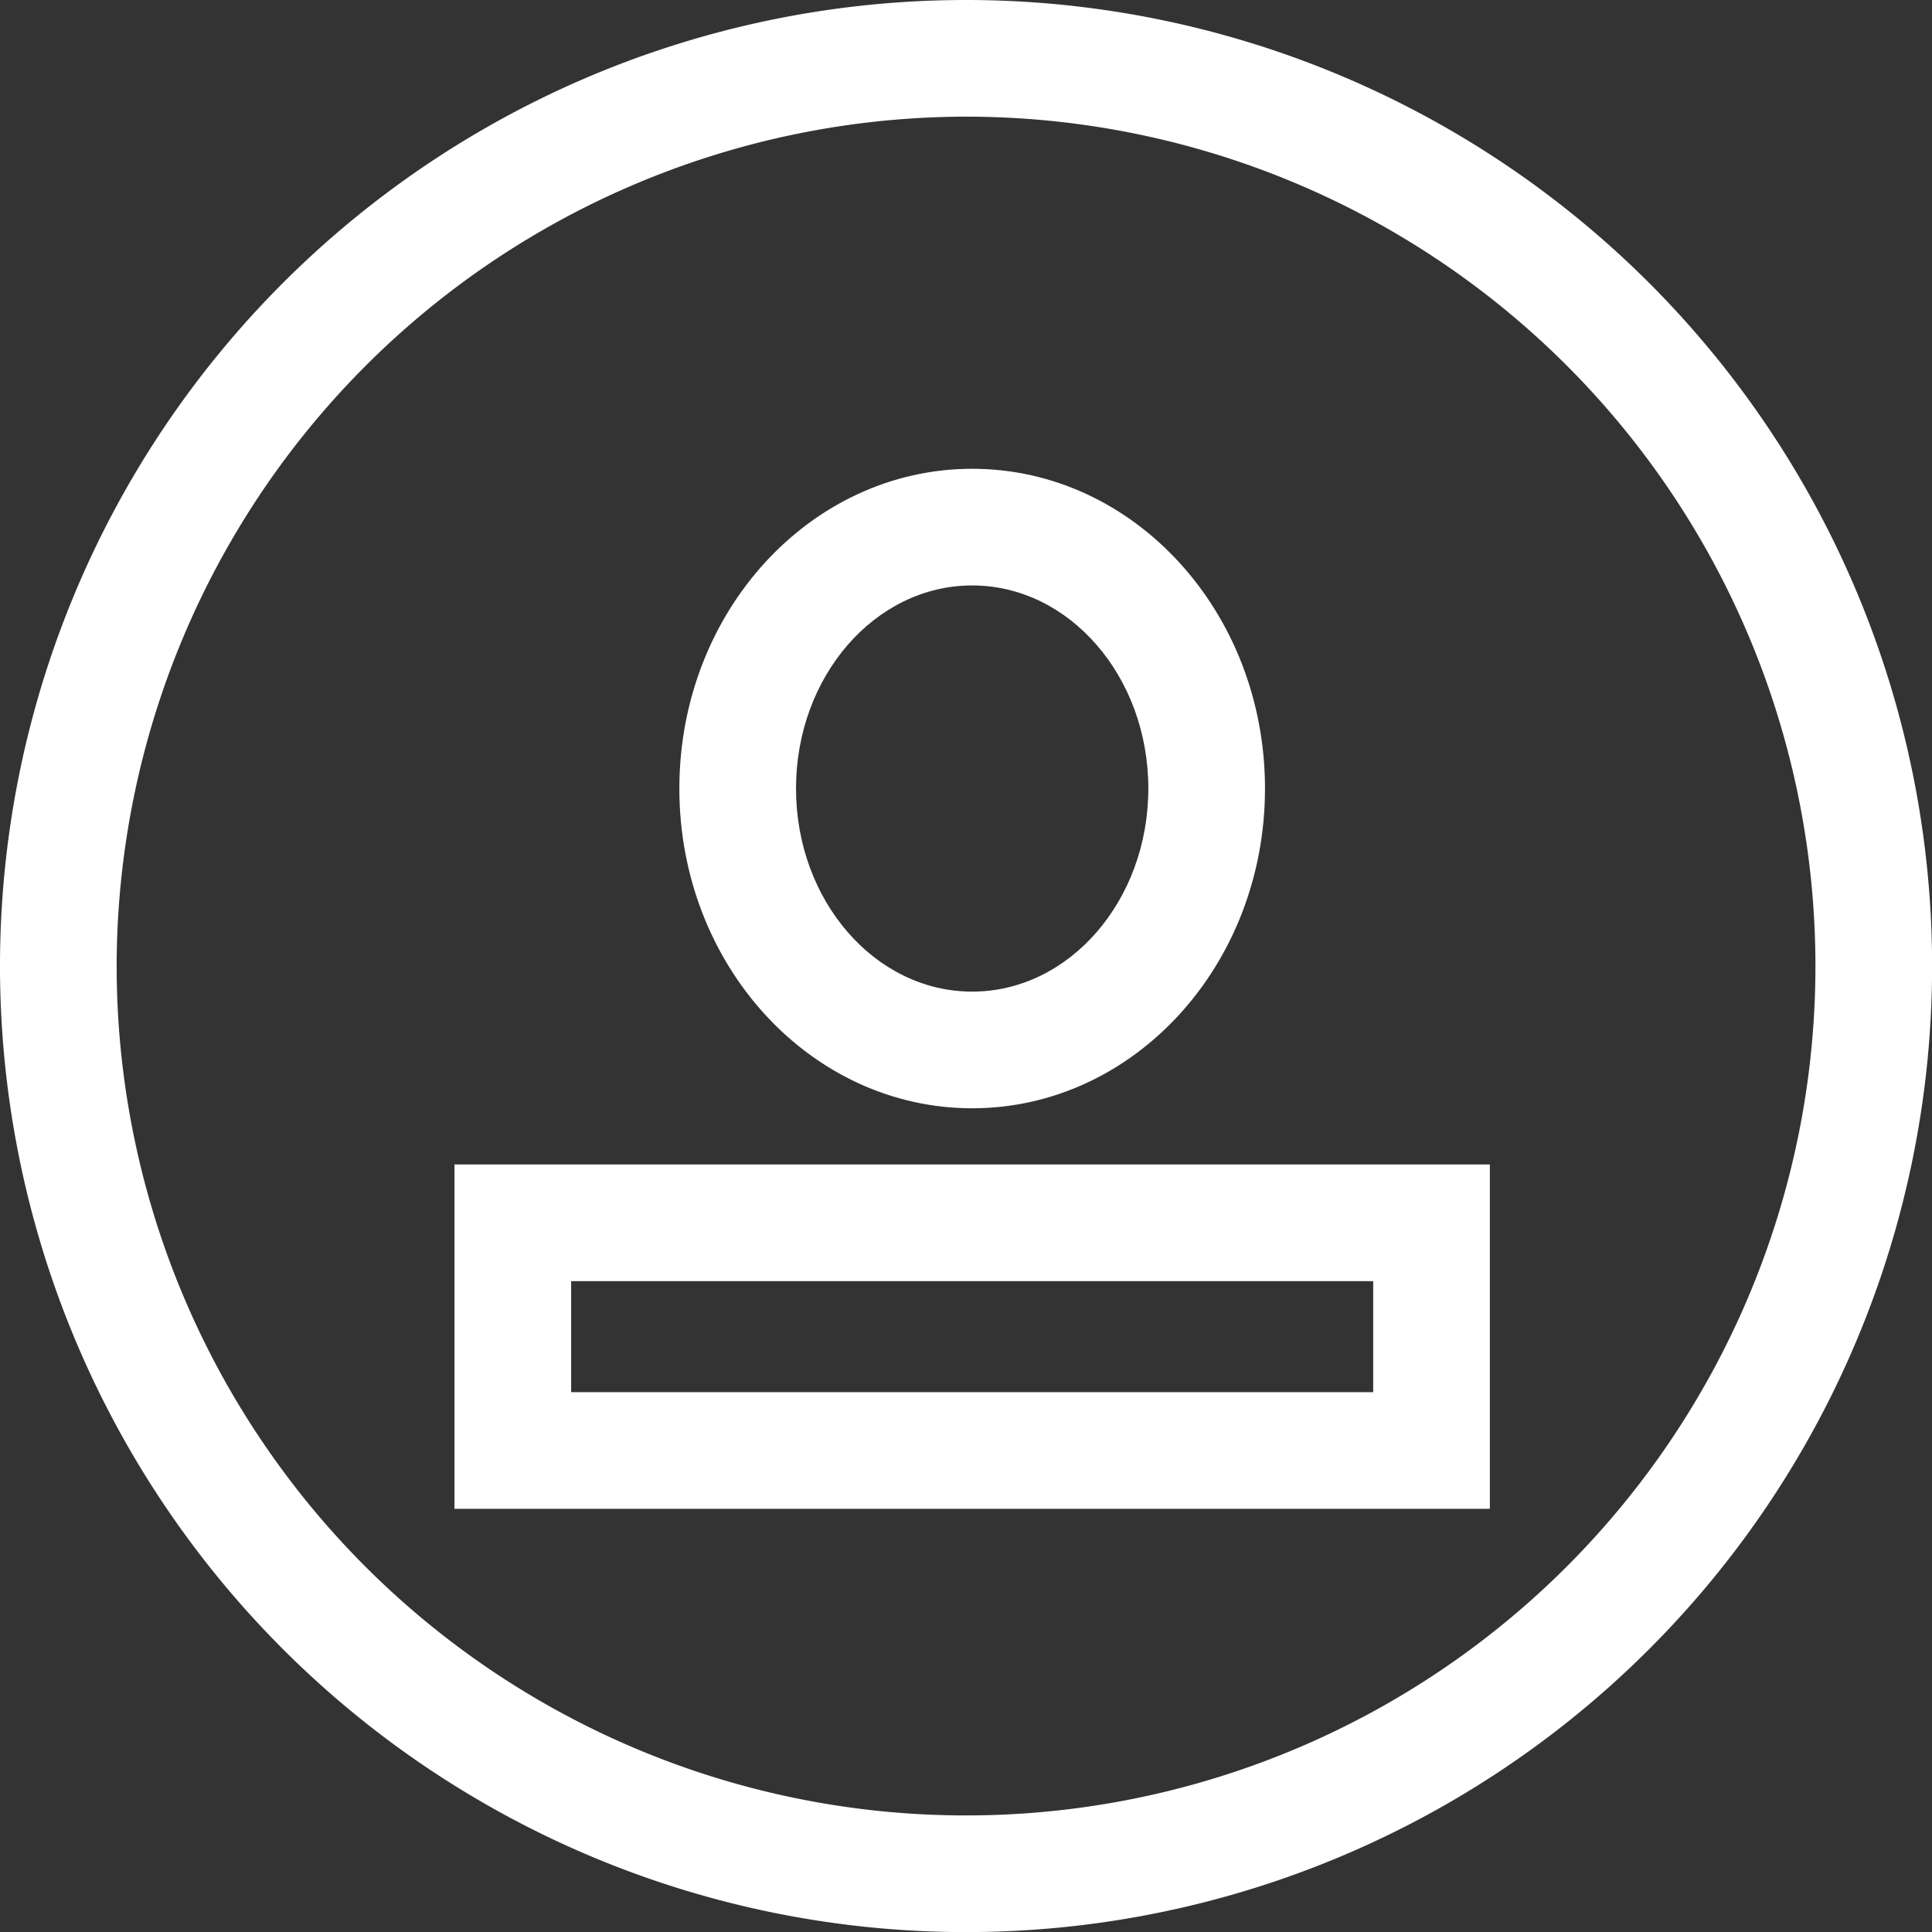 <svg id="Layer_1" data-name="Layer 1" xmlns="http://www.w3.org/2000/svg" viewBox="0 0 198.73 198.73"><rect x="0" y="0" width="198.73" height="198.73" fill="#333333" stroke="none"/><defs><style>.cls-1{fill:#fff;}</style></defs><title>icon</title><path class="cls-1" d="M99.37,12A87.37,87.37,0,1,1,12,99.37,87.47,87.47,0,0,1,99.37,12m0-12a99.37,99.37,0,1,0,99.37,99.37A99.37,99.37,0,0,0,99.37,0Z" transform="translate(0 0)"/><path class="cls-1" d="M100,60.22c10,0,18.12,9.37,18.12,20.89S110,102,100,102,81.88,92.63,81.88,81.11,90,60.22,100,60.22m0-12c-16.64,0-30.12,14.73-30.12,32.89S83.36,114,100,114s30.12-14.73,30.12-32.89S116.64,48.22,100,48.22Z" transform="translate(0 0)"/><path class="cls-1" d="M141.25,131.78V143.2H58.75V131.78h82.51m12-12H46.75V155.2H153.25V119.78Z" transform="translate(0 0)"/></svg>